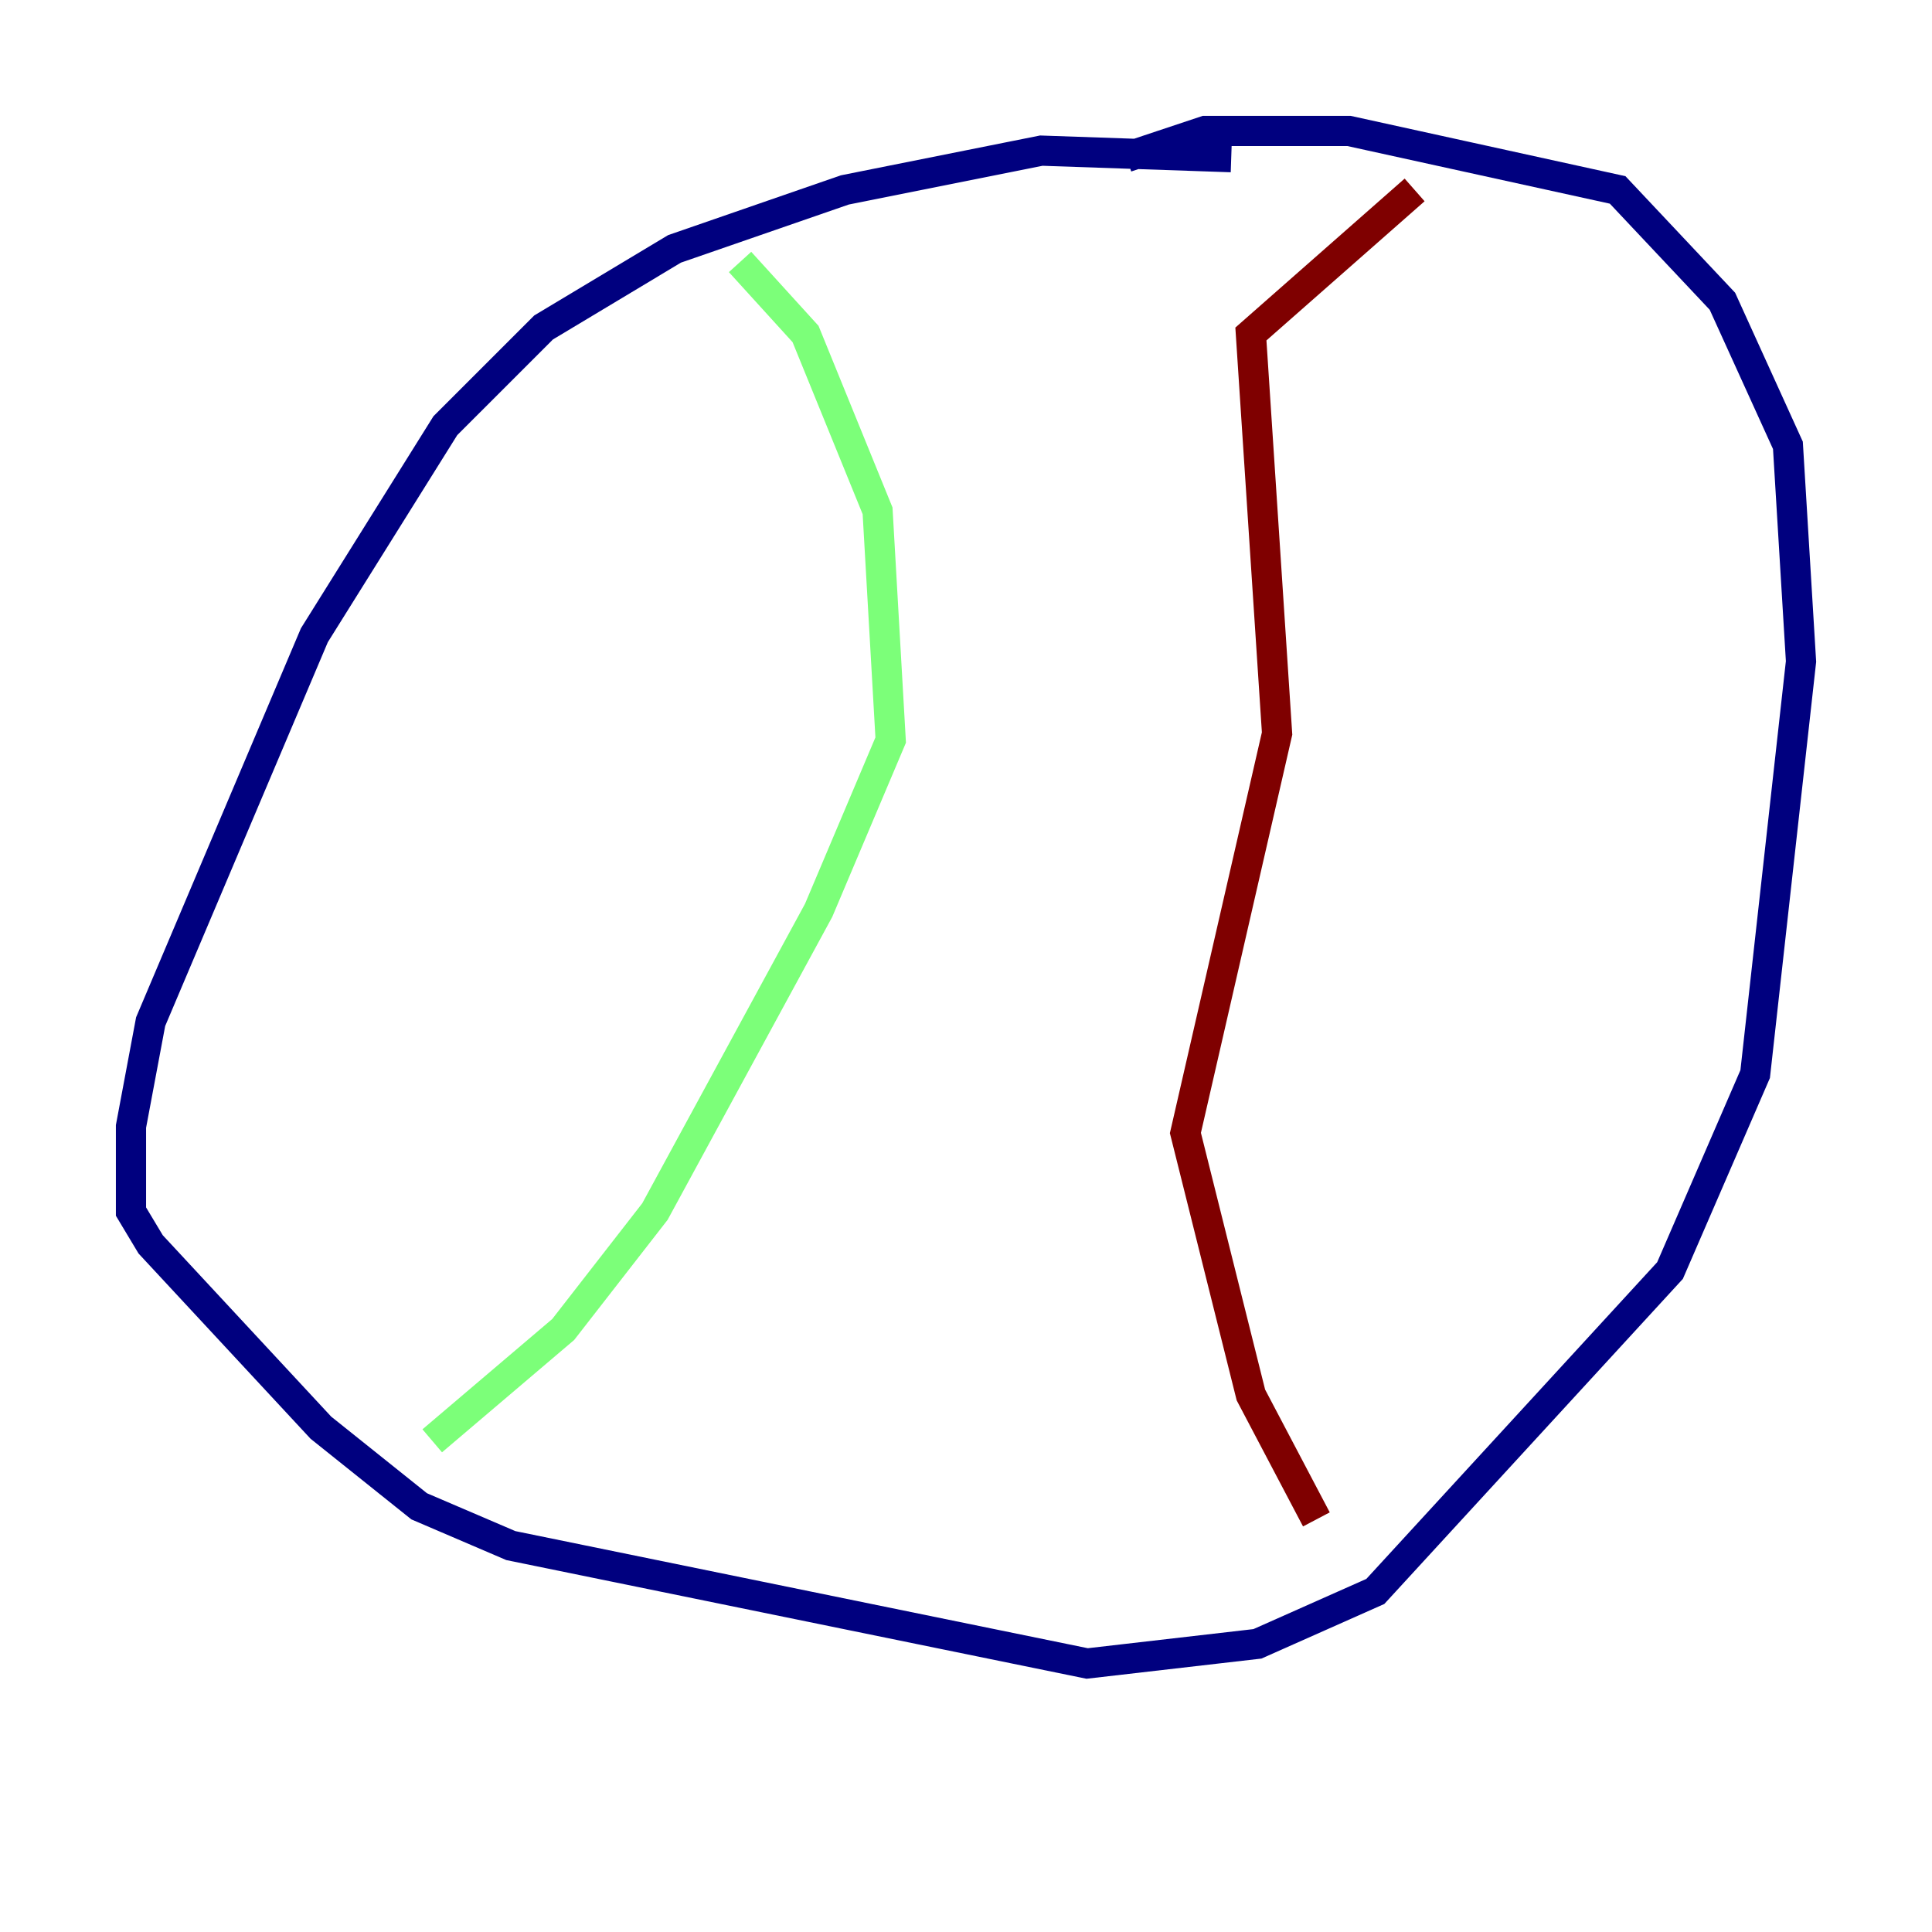 <?xml version="1.0" encoding="utf-8" ?>
<svg baseProfile="tiny" height="128" version="1.2" viewBox="0,0,128,128" width="128" xmlns="http://www.w3.org/2000/svg" xmlns:ev="http://www.w3.org/2001/xml-events" xmlns:xlink="http://www.w3.org/1999/xlink"><defs /><polyline fill="none" points="81.573,10.414 68.99,9.98 55.973,12.583 44.691,16.488 36.014,21.695 29.505,28.203 20.827,42.088 9.98,67.688 8.678,74.63 8.678,80.271 9.98,82.441 21.261,94.59 27.77,99.797 33.844,102.4 72.027,110.21 83.308,108.909 91.119,105.437 110.644,84.176 116.285,71.159 119.322,43.824 118.454,29.505 114.115,19.959 107.173,12.583 89.383,8.678 79.837,8.678 74.63,10.414" stroke="#00007f" stroke-width="2" /><polyline fill="none" points="49.031,17.356 53.37,22.129 58.142,33.844 59.01,49.031 54.237,60.312 43.39,80.271 37.315,88.081 28.637,95.458" stroke="#7cff79" stroke-width="2" /><polyline fill="none" points="93.722,12.583 82.875,22.129 84.61,48.597 78.536,75.064 82.875,92.42 87.214,100.664" stroke="#7f0000" stroke-width="2" /></svg>